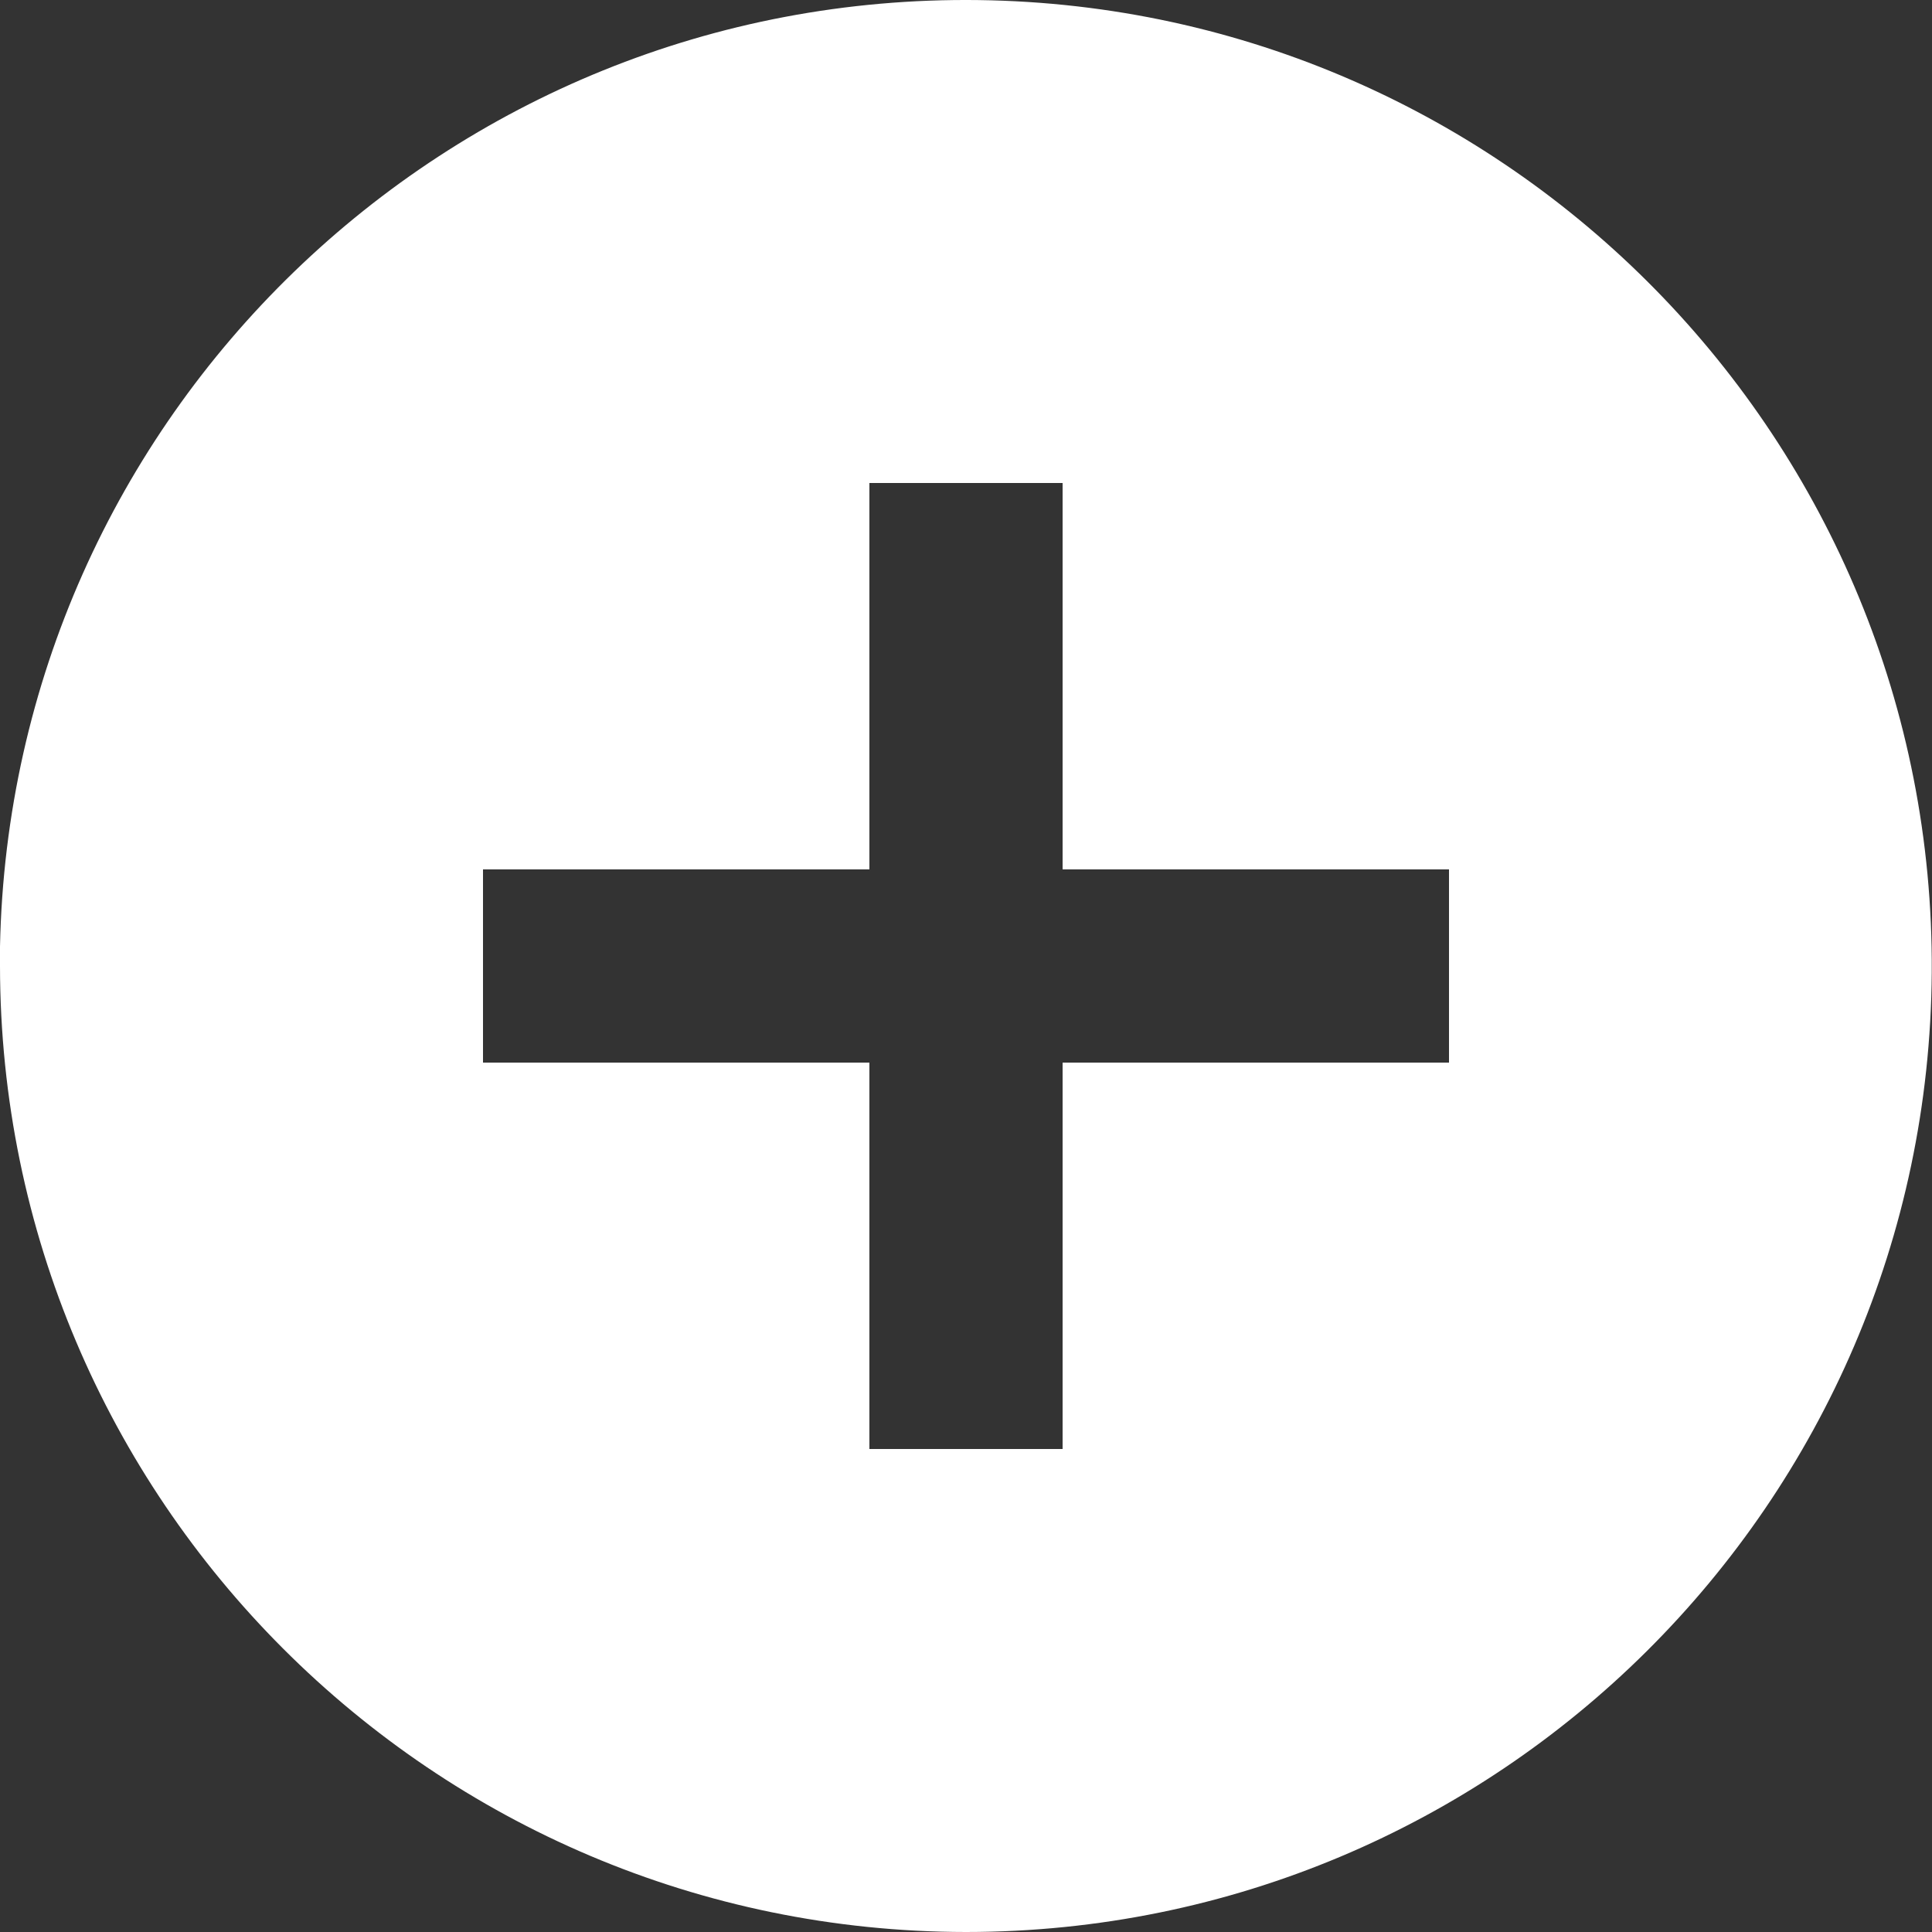 <svg width="24" height="24" viewBox="0 0 24 24" fill="none" xmlns="http://www.w3.org/2000/svg">
<rect x="0" y="0" width="24" height="24" fill="#333333" stroke="none"/>
<path d="M12 24C5.376 23.993 0.007 18.624 0 12V11.76C0.132 5.165 5.561 -0.086 12.157 0.001C18.752 0.089 24.04 5.483 23.997 12.078C23.954 18.674 18.596 23.999 12 24ZM6 10.8V13.2H10.8V18H13.2V13.2H18V10.8H13.2V6H10.8V10.8H6Z" fill="white"/>
</svg>
